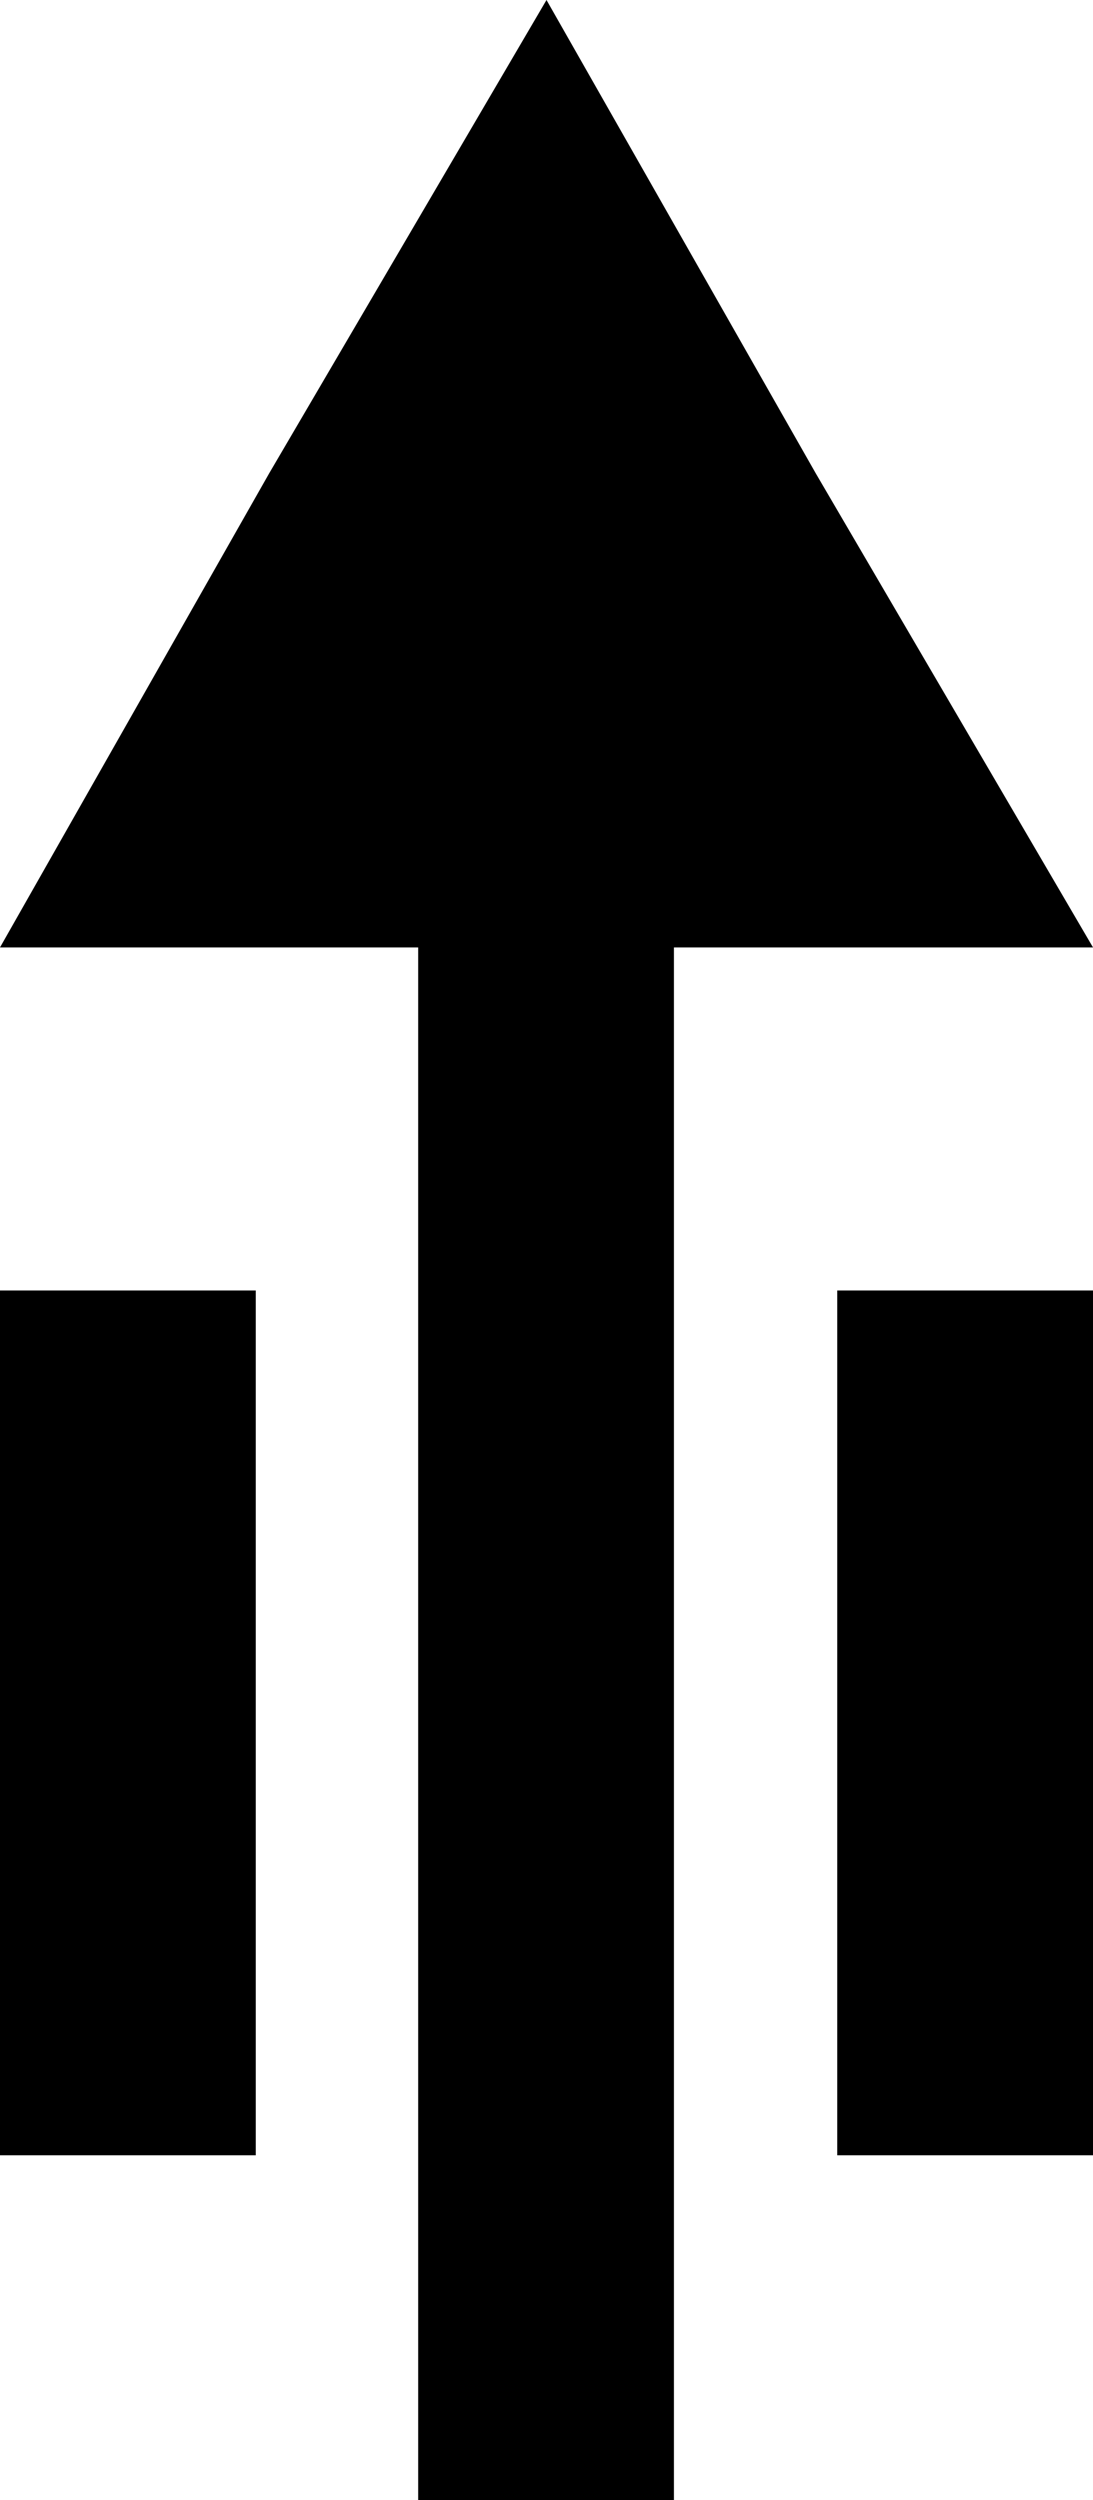 <svg xmlns="http://www.w3.org/2000/svg" viewBox="0 0 12.18 27.84" preserveAspectRatio="none"><path d="M12.18,10.55H7.51V27.84H4.66V10.55H0L3,5.27,6.09,0l3,5.27ZM0,24H2.85V14.37H0Zm9.33,0h2.85V14.37H9.33Z"/></svg>